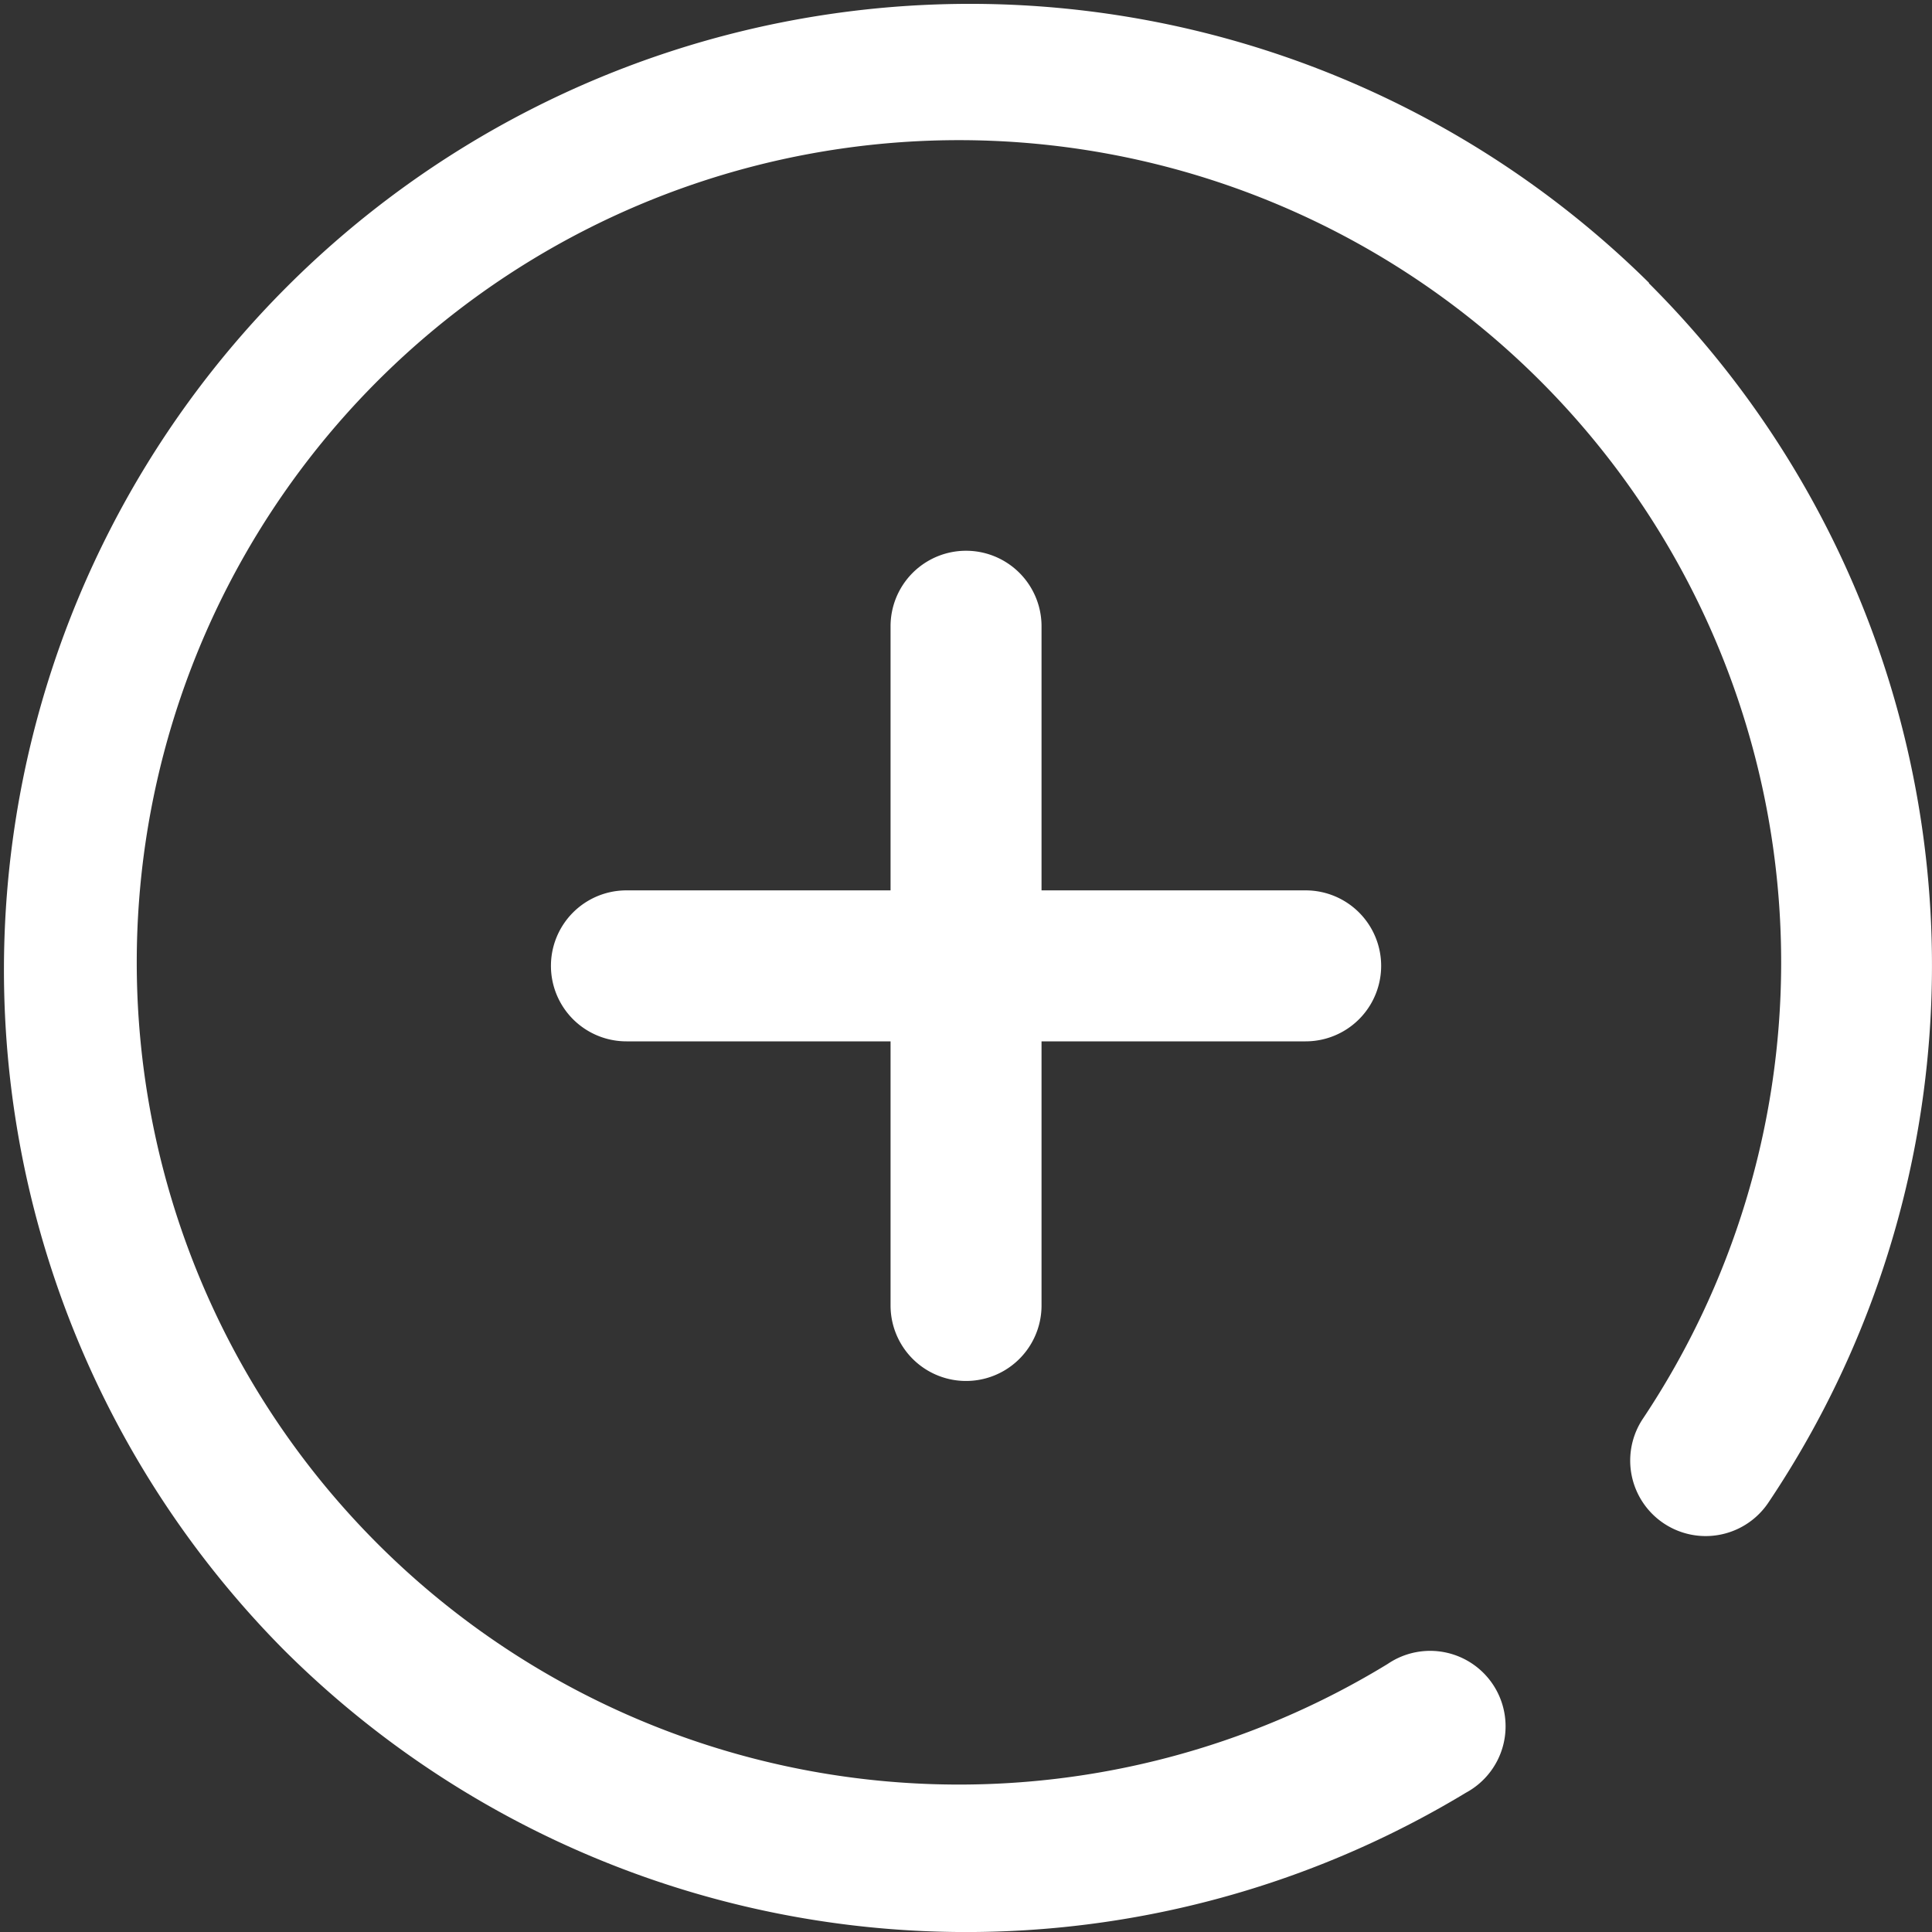 <svg xmlns="http://www.w3.org/2000/svg" width="21" height="21" viewBox="0 0 21 21">
  <rect x="0" y="0" width="21" height="21" fill="#333333" stroke="none"/>
  <g id="svgexport-6_1_" data-name="svgexport-6 (1)" transform="translate(0.001 0)">
    <path id="Path_18528" data-name="Path 18528" d="M9.679,14.19V11.319H6.808a.82.82,0,1,1,0-1.641H9.679V6.807a.82.82,0,0,1,1.641,0V9.678h2.871a.82.82,0,1,1,0,1.641H11.32V14.19a.82.82,0,0,1-1.641,0ZM17.924,3.075A10.5,10.5,0,0,0,3.075,17.924a10.5,10.5,0,0,0,12.858,1.562.82.82,0,1,0-.85-1.4,8.937,8.937,0,1,1,2.774-2.666.82.82,0,0,0,1.364.912,10.474,10.474,0,0,0-1.3-13.254Zm0,0" transform="translate(0 0)" fill="#fff"/>
  </g>
</svg>

